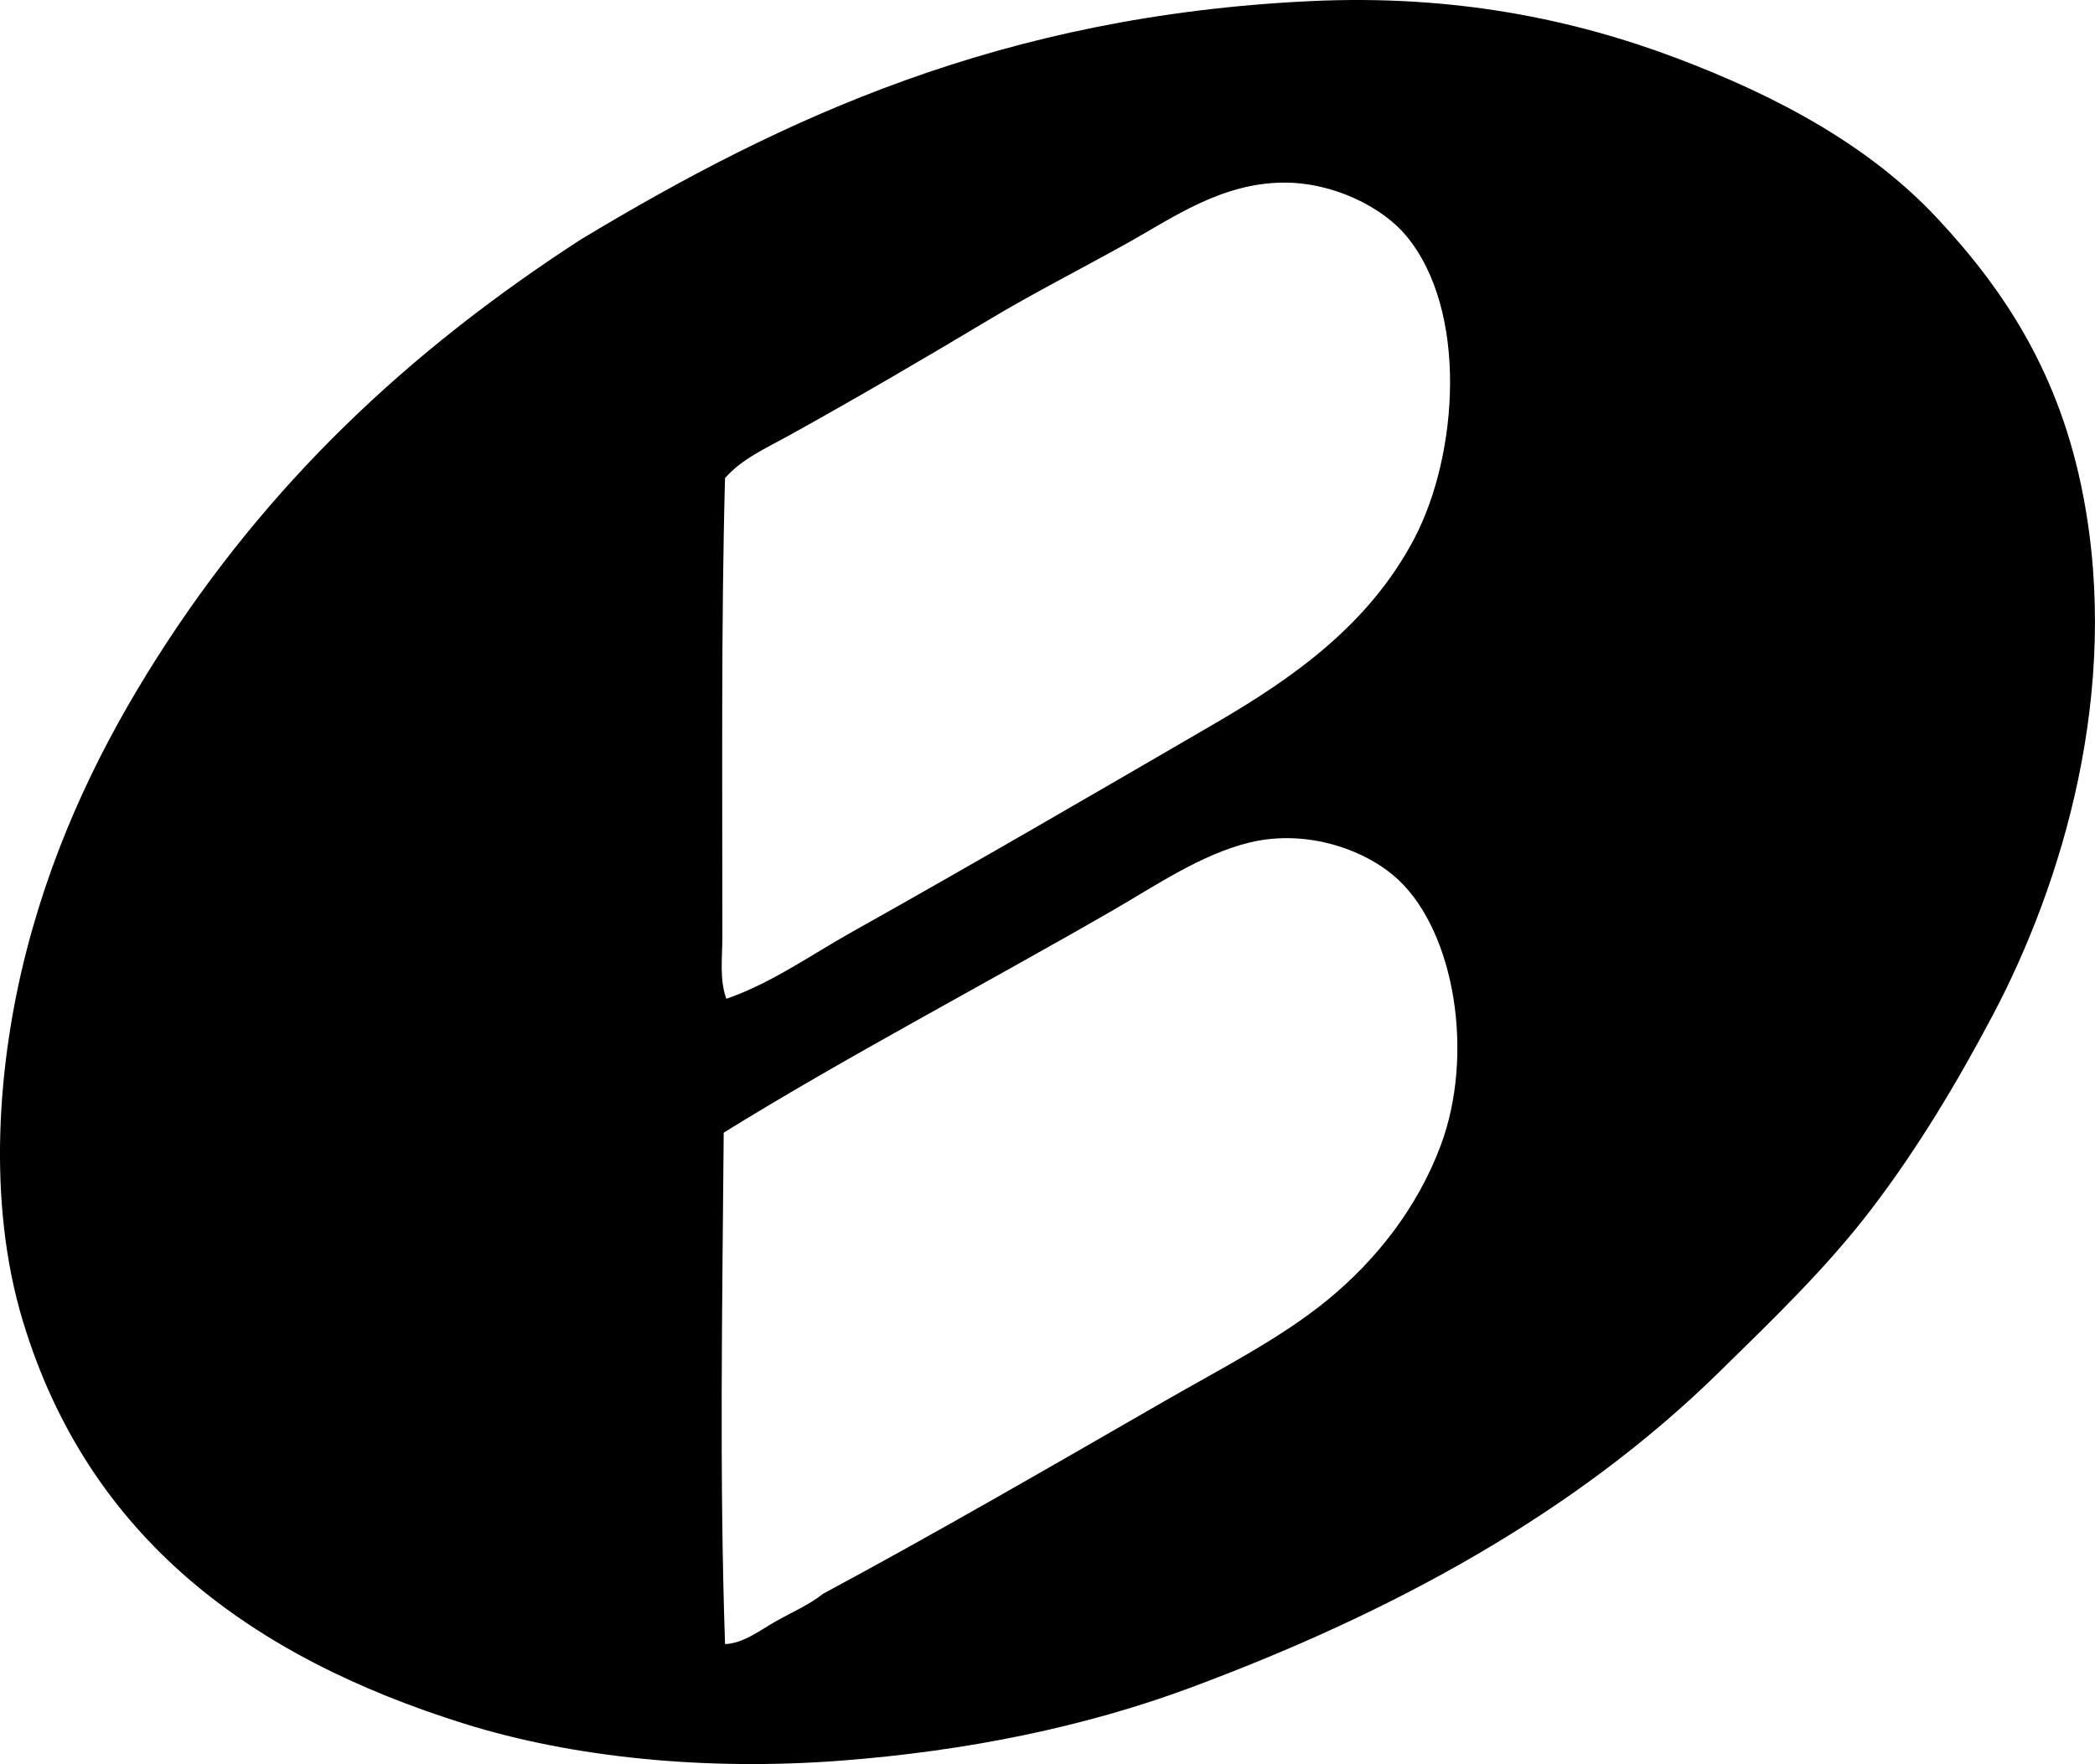 <?xml version="1.0" encoding="iso-8859-1"?>
<!-- Generator: Adobe Illustrator 19.2.0, SVG Export Plug-In . SVG Version: 6.00 Build 0)  -->
<svg version="1.1" xmlns="http://www.w3.org/2000/svg" xmlns:xlink="http://www.w3.org/1999/xlink" x="0px" y="0px"
	 viewBox="0 0 77.804 65.514" style="enable-background:new 0 0 77.804 65.514;" xml:space="preserve">
<g id="Bellfeed">
	<path style="fill-rule:evenodd;clip-rule:evenodd;" d="M21.562,8.899c7.536-4.541,15.664-8.317,27.114-8.858
		c5.293-0.25,9.736,0.665,13.581,2.115c3.844,1.45,7.216,3.299,9.694,5.955c2.537,2.72,4.55,5.81,5.412,10.284
		c1.405,7.287-0.784,14.435-3.346,19.289c-1.332,2.523-2.817,4.995-4.527,7.233c-1.66,2.174-3.669,4.102-5.659,6.053
		c-5.378,5.271-12.181,8.944-19.634,11.712c-3.882,1.441-8.256,2.346-12.99,2.706c-4.97,0.378-9.916-0.106-13.976-1.378
		C9.333,61.538,3.278,57.107,0.846,49.052c-1.341-4.443-0.934-9.605,0.147-13.778c1.089-4.203,2.855-7.727,4.822-10.825
		C9.924,17.981,15.118,13.076,21.562,8.899z M31.601,34.634c4.572-2.565,8.922-5.093,13.532-7.774
		c2.938-1.71,5.709-3.676,7.381-6.84c1.649-3.123,2.018-8.498-0.295-11.269c-0.886-1.061-2.709-1.987-4.576-1.969
		c-2.312,0.022-4.116,1.325-5.807,2.264c-1.774,0.985-3.469,1.848-5.069,2.805c-2.561,1.532-4.988,2.951-7.479,4.33
		c-0.817,0.453-1.742,0.862-2.362,1.575c-0.146,5.361-0.098,11.436-0.099,17.025c0,0.782-0.114,1.591,0.148,2.312
		C28.638,36.519,30.087,35.483,31.601,34.634z M28.796,60.222c0.599-0.341,1.251-0.618,1.771-1.033
		c4.117-2.212,8.476-4.734,12.646-7.135c2.198-1.266,4.337-2.341,6.103-3.789c1.743-1.432,3.299-3.356,4.183-5.708
		c1.267-3.374,0.542-7.914-1.575-9.891c-1.162-1.086-3.36-1.898-5.511-1.378c-1.796,0.435-3.489,1.598-5.068,2.509
		c-4.767,2.752-10.031,5.516-14.468,8.268c-0.052,6.406-0.163,12.819,0.05,18.994C27.615,61.026,28.215,60.553,28.796,60.222z"/>
</g>
<g id="Layer_1">
</g>
</svg>

